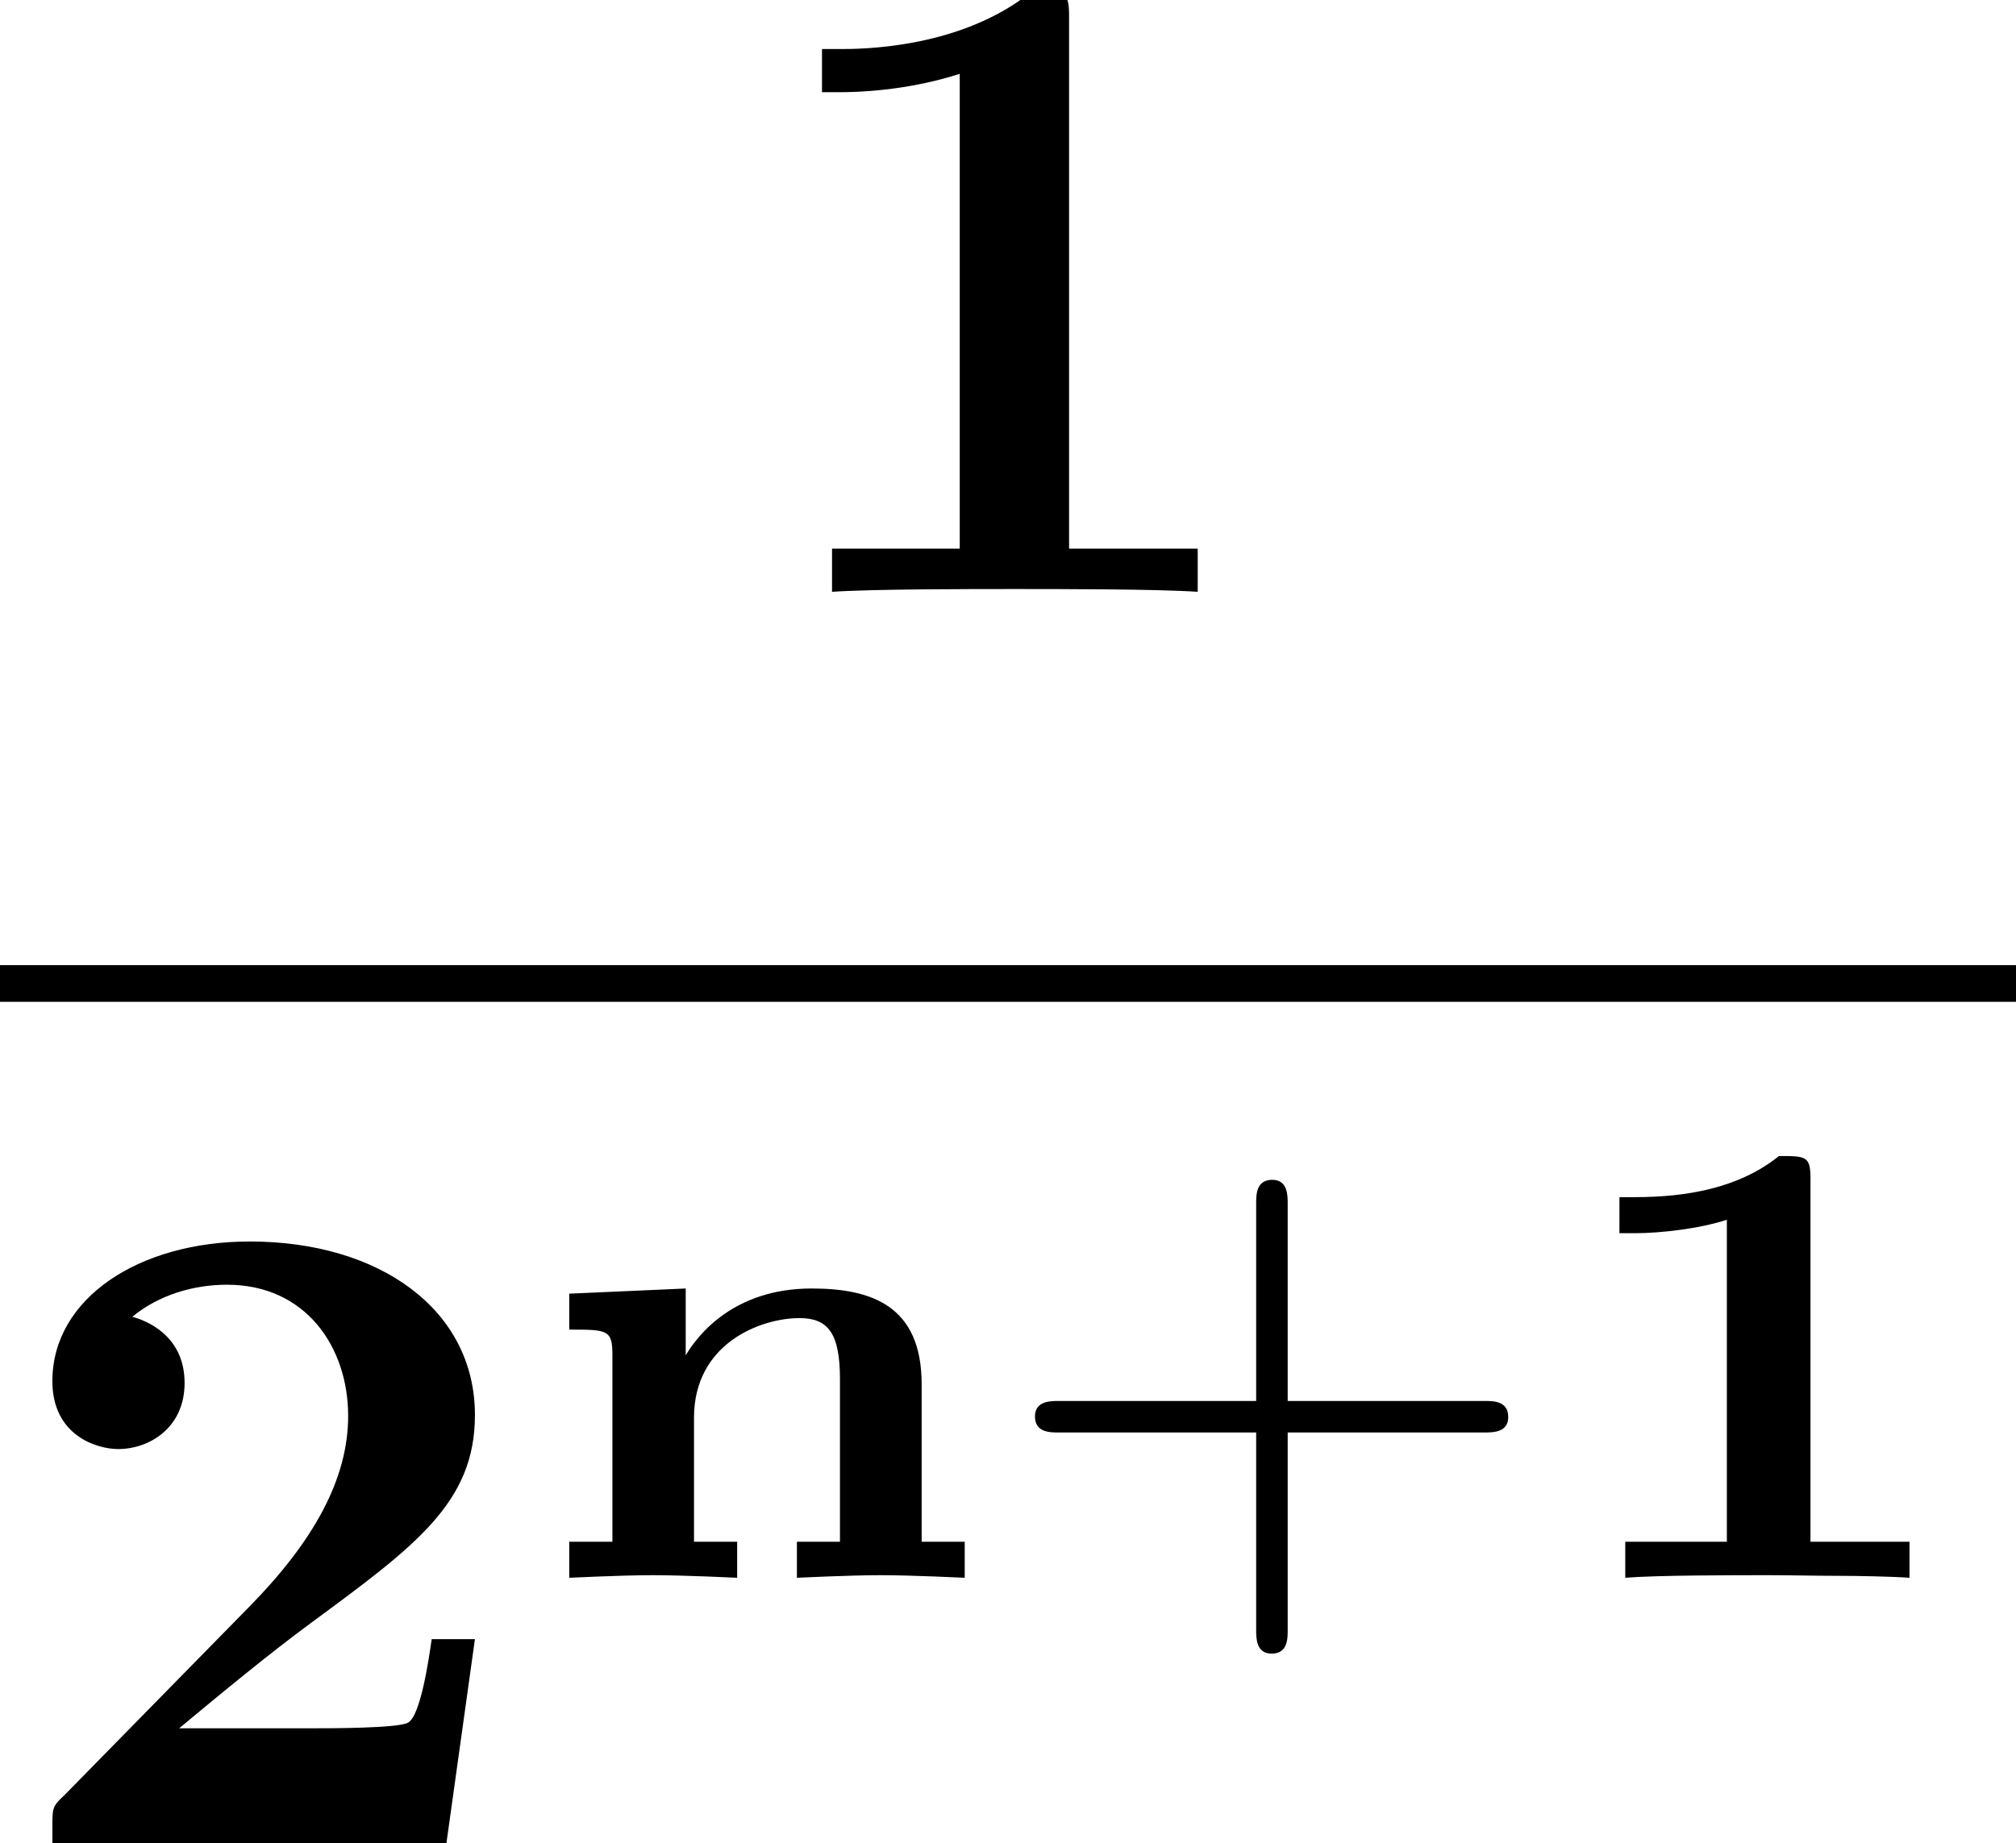 <?xml version='1.0' encoding='UTF-8'?>
<!-- This file was generated by dvisvgm 3.1.1 -->
<svg version='1.1' xmlns='http://www.w3.org/2000/svg' xmlns:xlink='http://www.w3.org/1999/xlink' width='21.865pt' height='19.994pt' viewBox='160.923 -13.16 21.865 19.994'>
<defs>
<path id='g1-49' d='M3.527-6.207C3.527-6.426 3.527-6.526 3.268-6.526C3.158-6.526 3.138-6.526 3.049-6.456C2.281-5.888 1.255-5.888 1.046-5.888H.847V-5.42H1.046C1.205-5.42 1.753-5.43 2.341-5.619V-.468H.956V0C1.395-.03 2.451-.03 2.939-.03S4.483-.03 4.922 0V-.468H3.527V-6.207Z'/>
<path id='g1-50' d='M5.151-2.212H4.682C4.653-2.012 4.563-1.375 4.423-1.305C4.314-1.245 3.567-1.245 3.407-1.245H1.943C2.411-1.634 2.929-2.062 3.377-2.391C4.513-3.228 5.151-3.696 5.151-4.643C5.151-5.788 4.115-6.526 2.71-6.526C1.504-6.526 .568-5.908 .568-5.011C.568-4.423 1.046-4.274 1.285-4.274C1.604-4.274 2.002-4.493 2.002-4.991C2.002-5.509 1.584-5.669 1.435-5.709C1.724-5.948 2.102-6.057 2.461-6.057C3.318-6.057 3.776-5.38 3.776-4.633C3.776-3.945 3.397-3.268 2.7-2.56L.697-.518C.568-.399 .568-.379 .568-.179V0H4.842L5.151-2.212Z'/>
<path id='g0-49' d='M2.783-4.331C2.783-4.575 2.734-4.575 2.441-4.575C2.008-4.226 1.437-4.129 .879-4.129H.711V-3.738H.879C1.158-3.738 1.583-3.787 1.876-3.884V-.391H.774V0C1.116-.028 1.953-.028 2.329-.028C2.58-.028 2.831-.021 3.082-.021C3.292-.021 3.654-.014 3.857 0V-.391H2.783V-4.331Z'/>
<path id='g0-110' d='M4.268-2.099C4.268-2.957 3.717-3.138 3.075-3.138C2.232-3.138 1.841-2.636 1.709-2.413V-3.138L.446-3.082V-2.692C.858-2.692 .914-2.692 .914-2.42V-.391H.446V0C.453 0 1.018-.028 1.353-.028C1.695-.028 2.26 0 2.267 0V-.391H1.799V-1.736C1.799-2.545 2.525-2.817 2.943-2.817C3.25-2.817 3.382-2.657 3.382-2.155V-.391H2.915V0C2.922 0 3.487-.028 3.822-.028C4.163-.028 4.728 0 4.735 0V-.391H4.268V-2.099Z'/>
<path id='g2-43' d='M3.229-1.576H5.363C5.454-1.576 5.621-1.576 5.621-1.743C5.621-1.918 5.461-1.918 5.363-1.918H3.229V-4.059C3.229-4.149 3.229-4.317 3.062-4.317C2.887-4.317 2.887-4.156 2.887-4.059V-1.918H.746C.656-1.918 .488-1.918 .488-1.75C.488-1.576 .649-1.576 .746-1.576H2.887V.565C2.887 .656 2.887 .823 3.055 .823C3.229 .823 3.229 .663 3.229 .565V-1.576Z'/>
</defs>
<g id='page1'>
<use x='168.991' y='-6.74' xlink:href='#g1-49'/>
<rect x='160.923' y='-2.69' height='.398' width='21.865'/>
<use x='160.923' y='6.834' xlink:href='#g1-50'/>
<use x='166.651' y='3.956' xlink:href='#g0-110'/>
<use x='171.66' y='3.956' xlink:href='#g2-43'/>
<use x='177.776' y='3.956' xlink:href='#g0-49'/>
</g>
</svg>